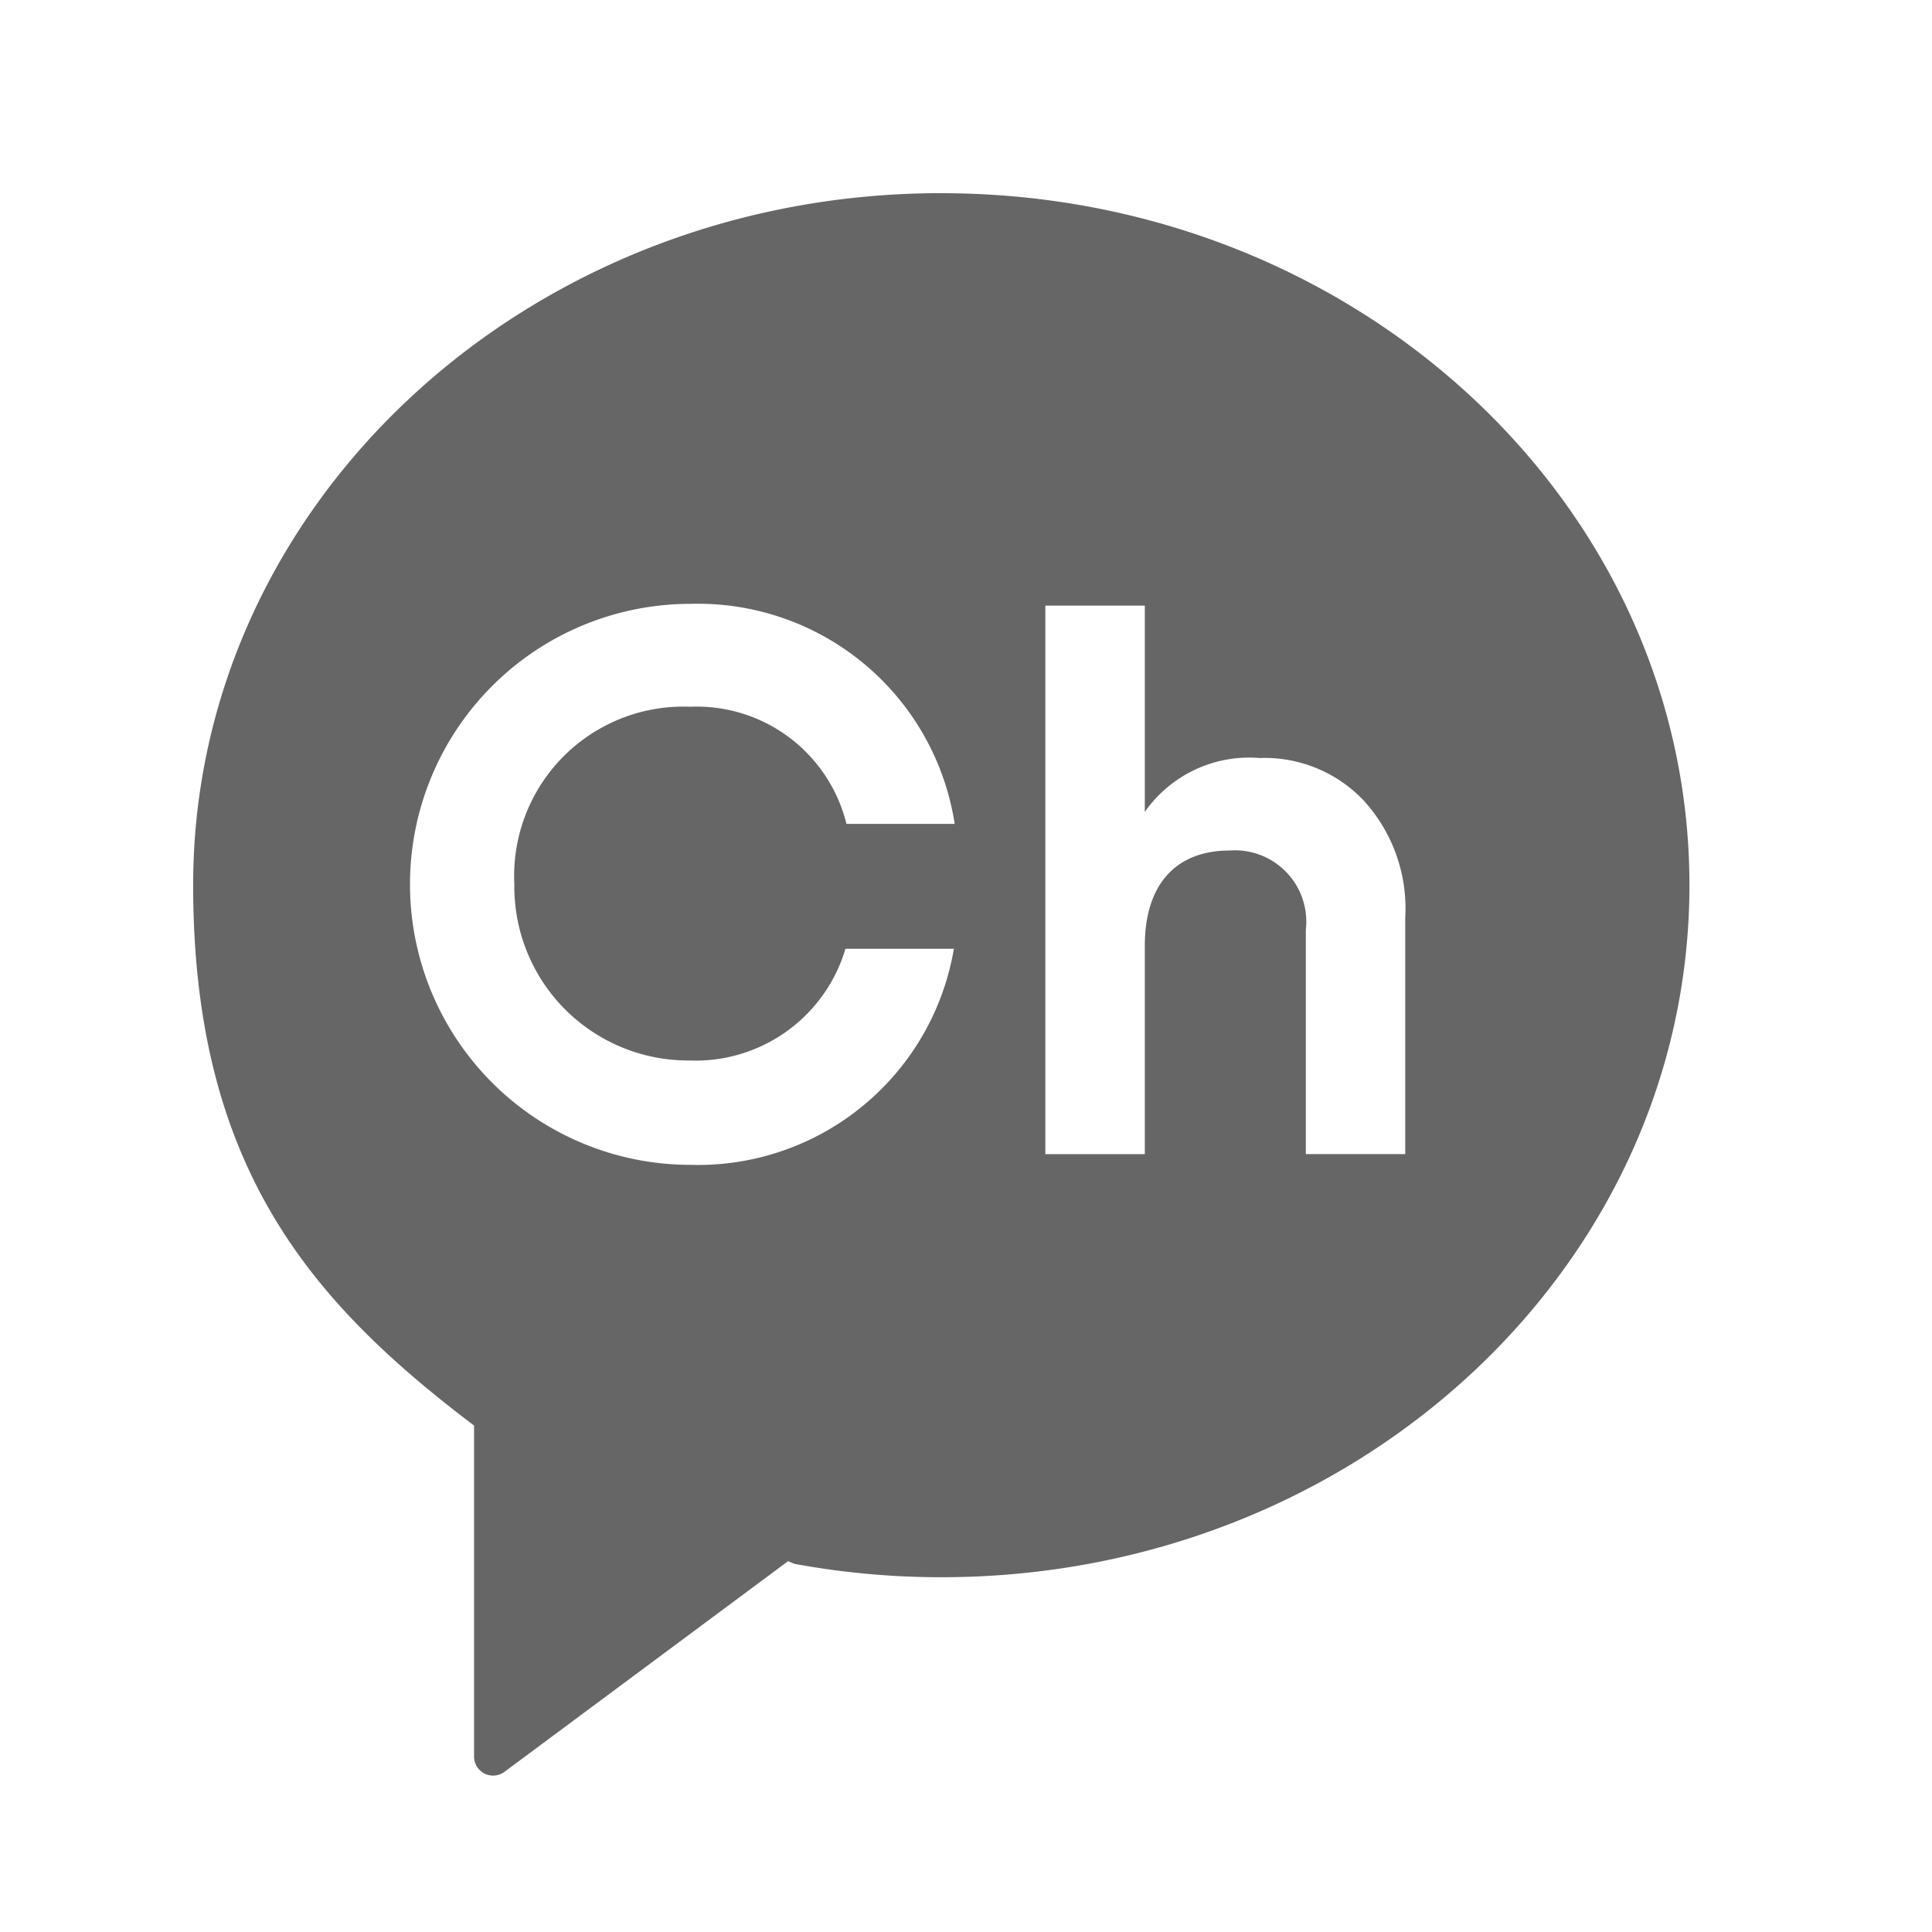 <svg xmlns="http://www.w3.org/2000/svg" width="40" height="40" viewBox="0 0 40 40">
    <path data-name="사각형 535" style="fill:none" d="M0 0h40v40H0z"/>
    <path data-name="패스 273" d="M300.364 153.667c-8.556 0-15.49 6.414-15.49 14.327 0 5.844 2.448 8.634 5.8 11.177l.016.007v6.858a.394.394 0 0 0 .629.316l5.873-4.362.127.055a16.794 16.794 0 0 0 3.045.278c8.555 0 15.489-6.415 15.489-14.328s-6.934-14.327-15.489-14.327m-5.193 17.957a3.236 3.236 0 0 0 3.208-2.313h2.245a5.373 5.373 0 0 1-5.453 4.473 5.807 5.807 0 1 1 0-11.615 5.379 5.379 0 0 1 5.47 4.556H298.4a3.194 3.194 0 0 0-3.231-2.426 3.506 3.506 0 0 0-3.645 3.677 3.6 3.6 0 0 0 3.645 3.647m14.8 1.938h-2.058v-4.642a1.478 1.478 0 0 0-1.579-1.643c-1.069 0-1.755.654-1.755 1.978v4.308h-2.059v-11.356h2.059v4.271a2.637 2.637 0 0 1 2.376-1.116 2.823 2.823 0 0 1 2.153.877 3.311 3.311 0 0 1 .863 2.425z" transform="translate(-280.875 -149.668)" style="fill:#666"/>
</svg>
